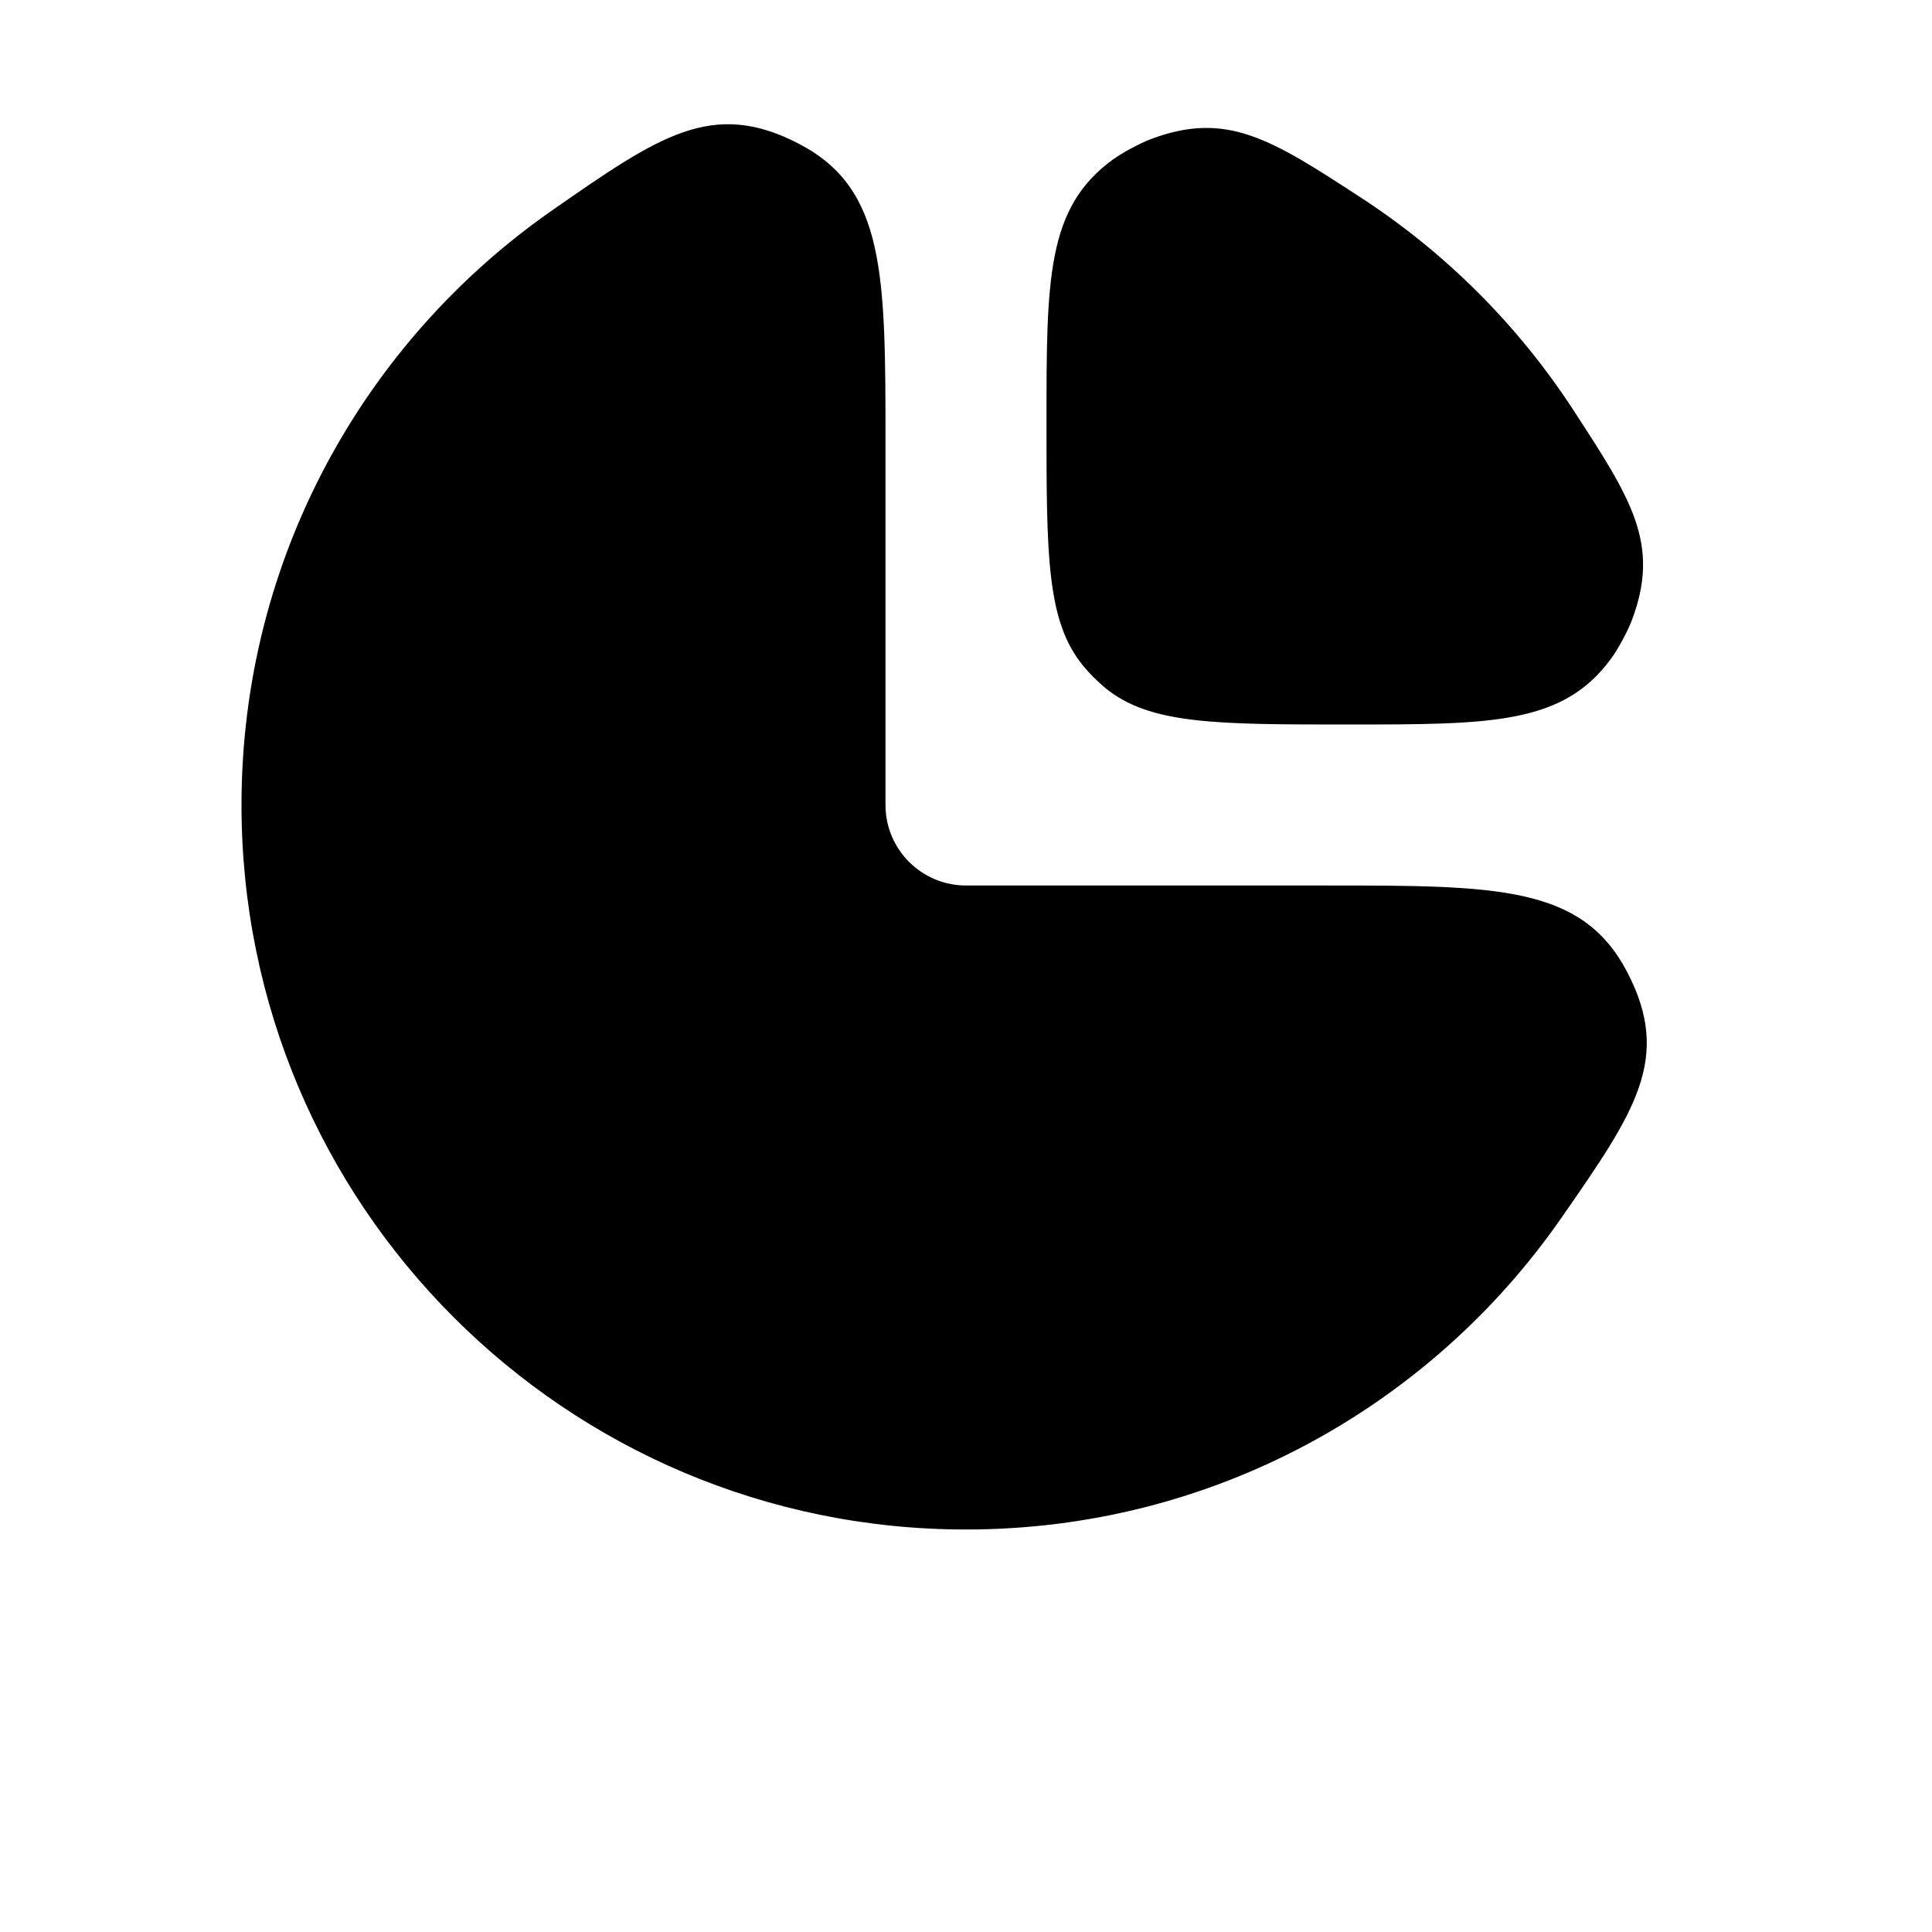 <svg width="24" height="24" viewBox="0 0 24 24" fill="none" xmlns="http://www.w3.org/2000/svg">
<g clip-path="url(#clip0_3019_192)">
<path d="M11 10C11 10.552 11.448 11 12 11H16.477C18.594 11 19.652 11 20.213 12.074C20.774 13.149 20.312 13.812 19.389 15.139C17.763 17.473 15.06 19 12 19C7.029 19 3 14.971 3 10C3 6.94 4.527 4.237 6.862 2.611C8.188 1.688 8.851 1.226 9.926 1.787C11 2.347 11 3.406 11 5.523V10ZM13 5.247C13 3.47 13 2.582 13.823 1.983C13.935 1.901 14.159 1.78 14.289 1.731C15.24 1.369 15.796 1.732 16.909 2.457C17.96 3.142 18.858 4.04 19.543 5.091C20.268 6.204 20.631 6.76 20.269 7.711C20.22 7.841 20.099 8.065 20.017 8.177C19.418 9 18.53 9 16.753 9V9C15.106 9 14.283 9 13.729 8.545C13.63 8.462 13.538 8.371 13.455 8.27C13 7.717 13 6.894 13 5.247V5.247Z" fill="black"/>
</g>
<defs>
<clipPath id="clip0_3019_192">
<rect width="24" height="24" fill="white"/>
</clipPath>
</defs>
</svg>
